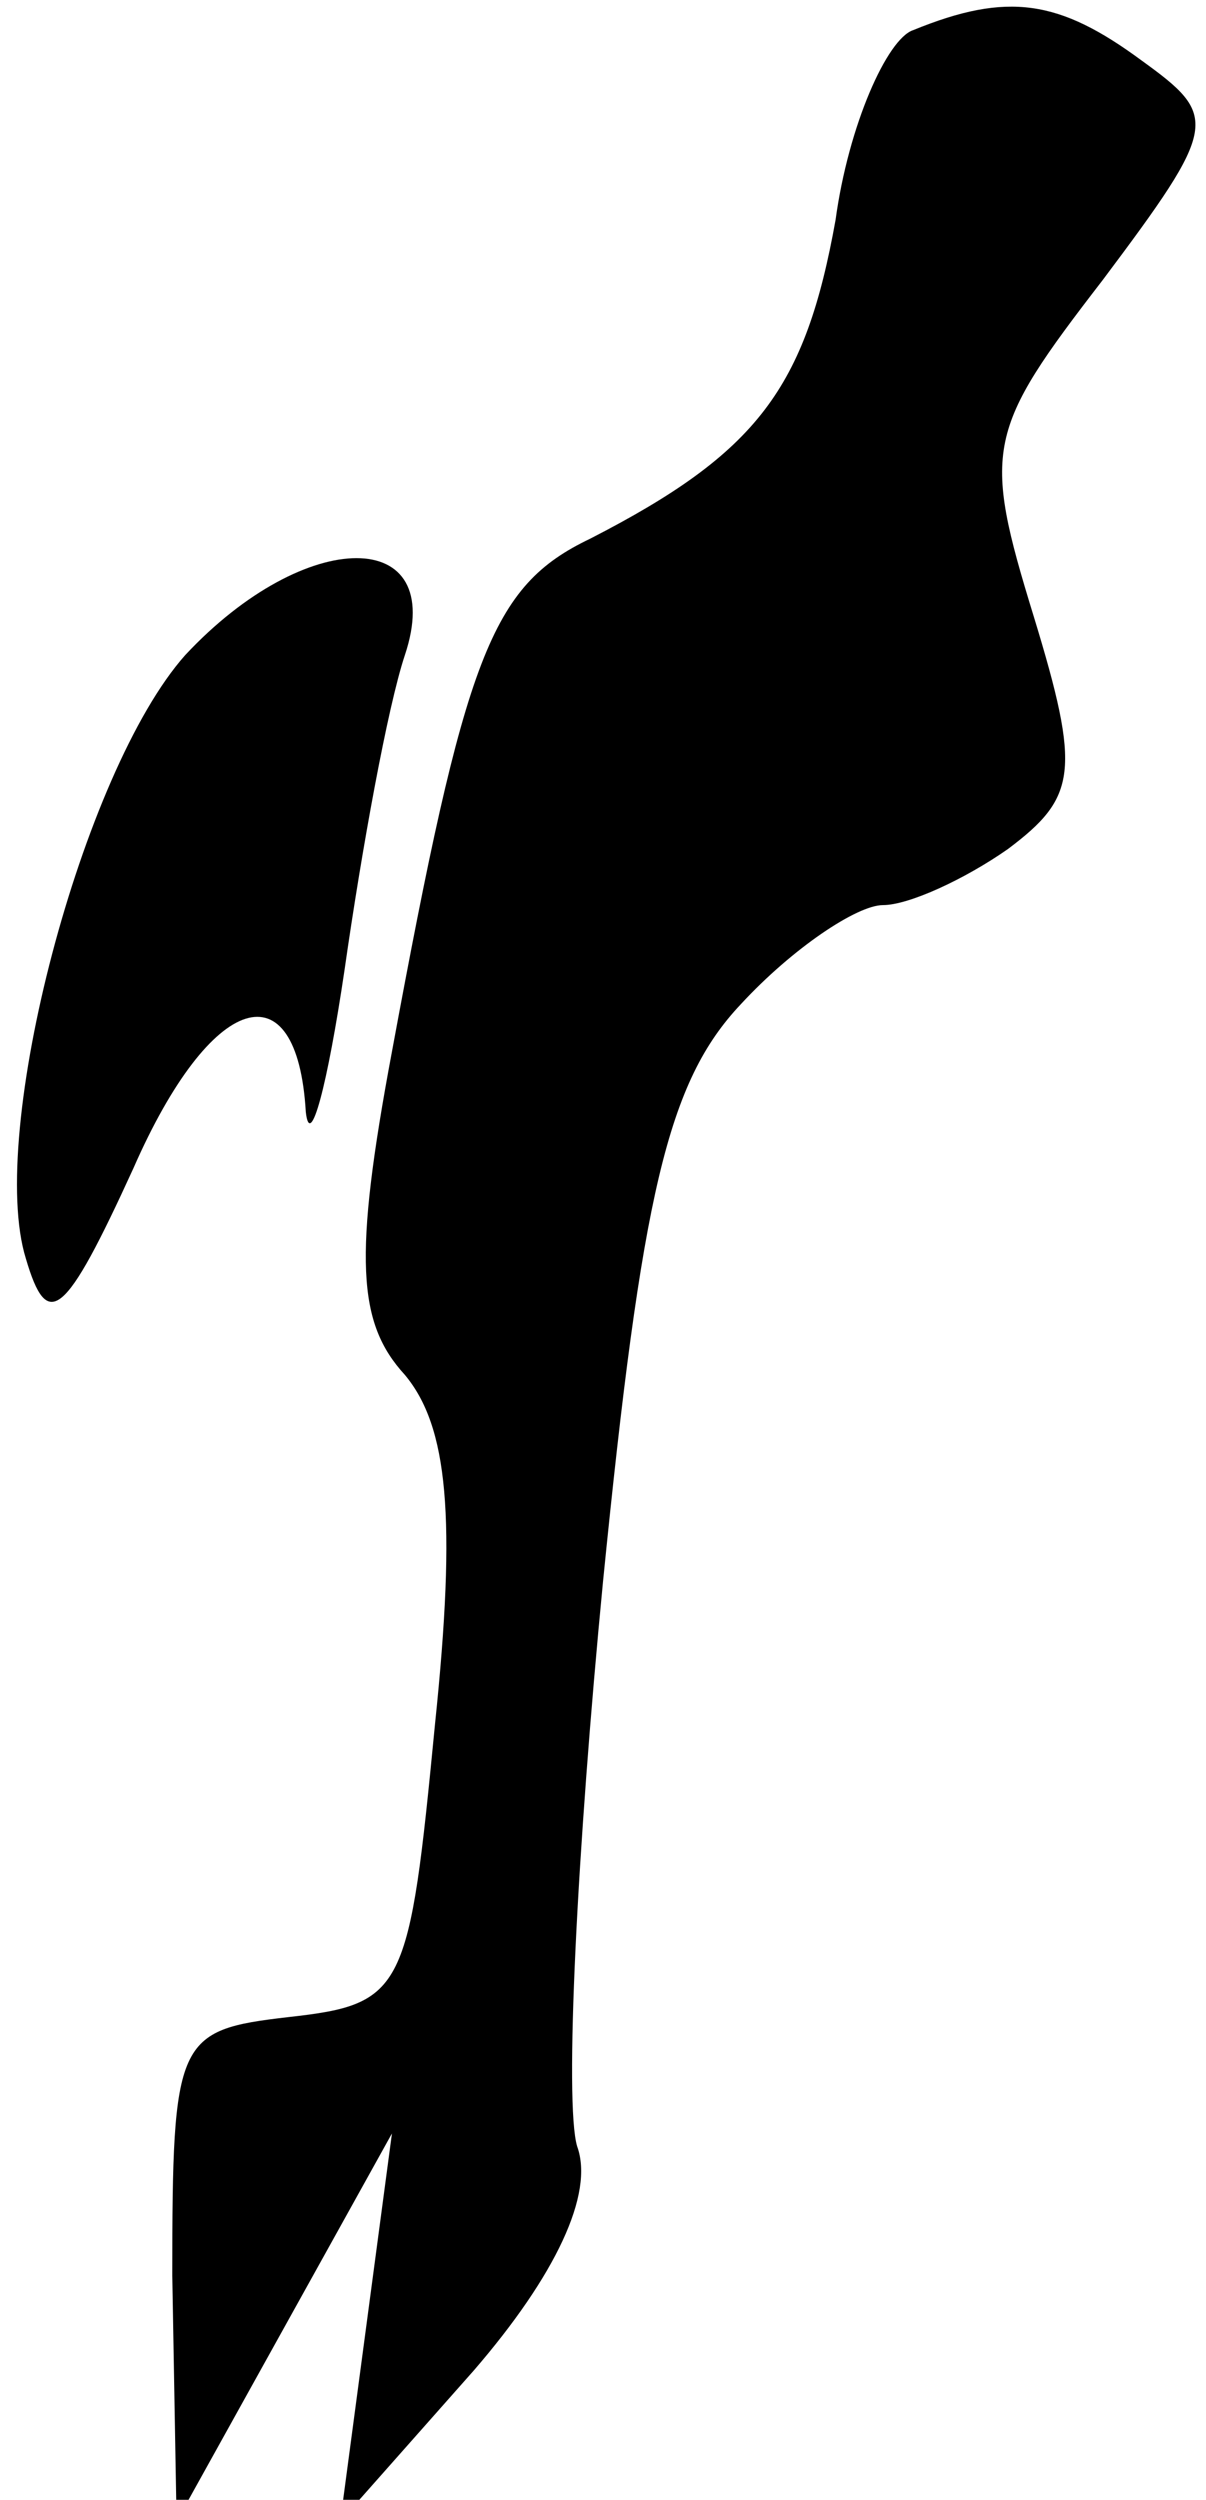 <?xml version="1.0" standalone="no"?>
<!DOCTYPE svg PUBLIC "-//W3C//DTD SVG 20010904//EN"
 "http://www.w3.org/TR/2001/REC-SVG-20010904/DTD/svg10.dtd">
<svg version="1.0" xmlns="http://www.w3.org/2000/svg"
 width="28pt" height="58pt" viewBox="0 0 28 58"
 preserveAspectRatio="xMidYMid meet">
<g transform="translate(0,58) scale(0.1,-0.1)"
fill="#000000" stroke="none">
<path fill="#000000" stroke="none" d="M212 573 c-6 -2 -15 -22 -18 -44 -7
-39 -18 -54 -57 -74 -23 -11 -29 -27 -46 -119 -9 -48 -8 -63 3 -75 10 -12 12
-33 7 -81 -6 -62 -7 -65 -34 -68 -26 -3 -27 -5 -27 -60 l1 -57 25 45 25 45 -6
-45 -6 -45 31 35 c19 22 28 41 24 52 -3 10 0 69 6 131 9 90 15 116 32 134 12
13 27 23 33 23 6 0 19 6 29 13 16 12 17 18 6 54 -12 39 -11 43 16 78 27 36 27
38 9 51 -19 14 -31 16 -53 7z"/>
<path fill="#000000" stroke="none" d="M43 428 c-24 -27 -46 -111 -37 -140 5
-17 9 -14 25 21 18 41 38 47 40 13 1 -9 5 6 9 33 4 28 10 61 14 73 10 30 -23
30 -51 0z"/>
</g>
</svg>

